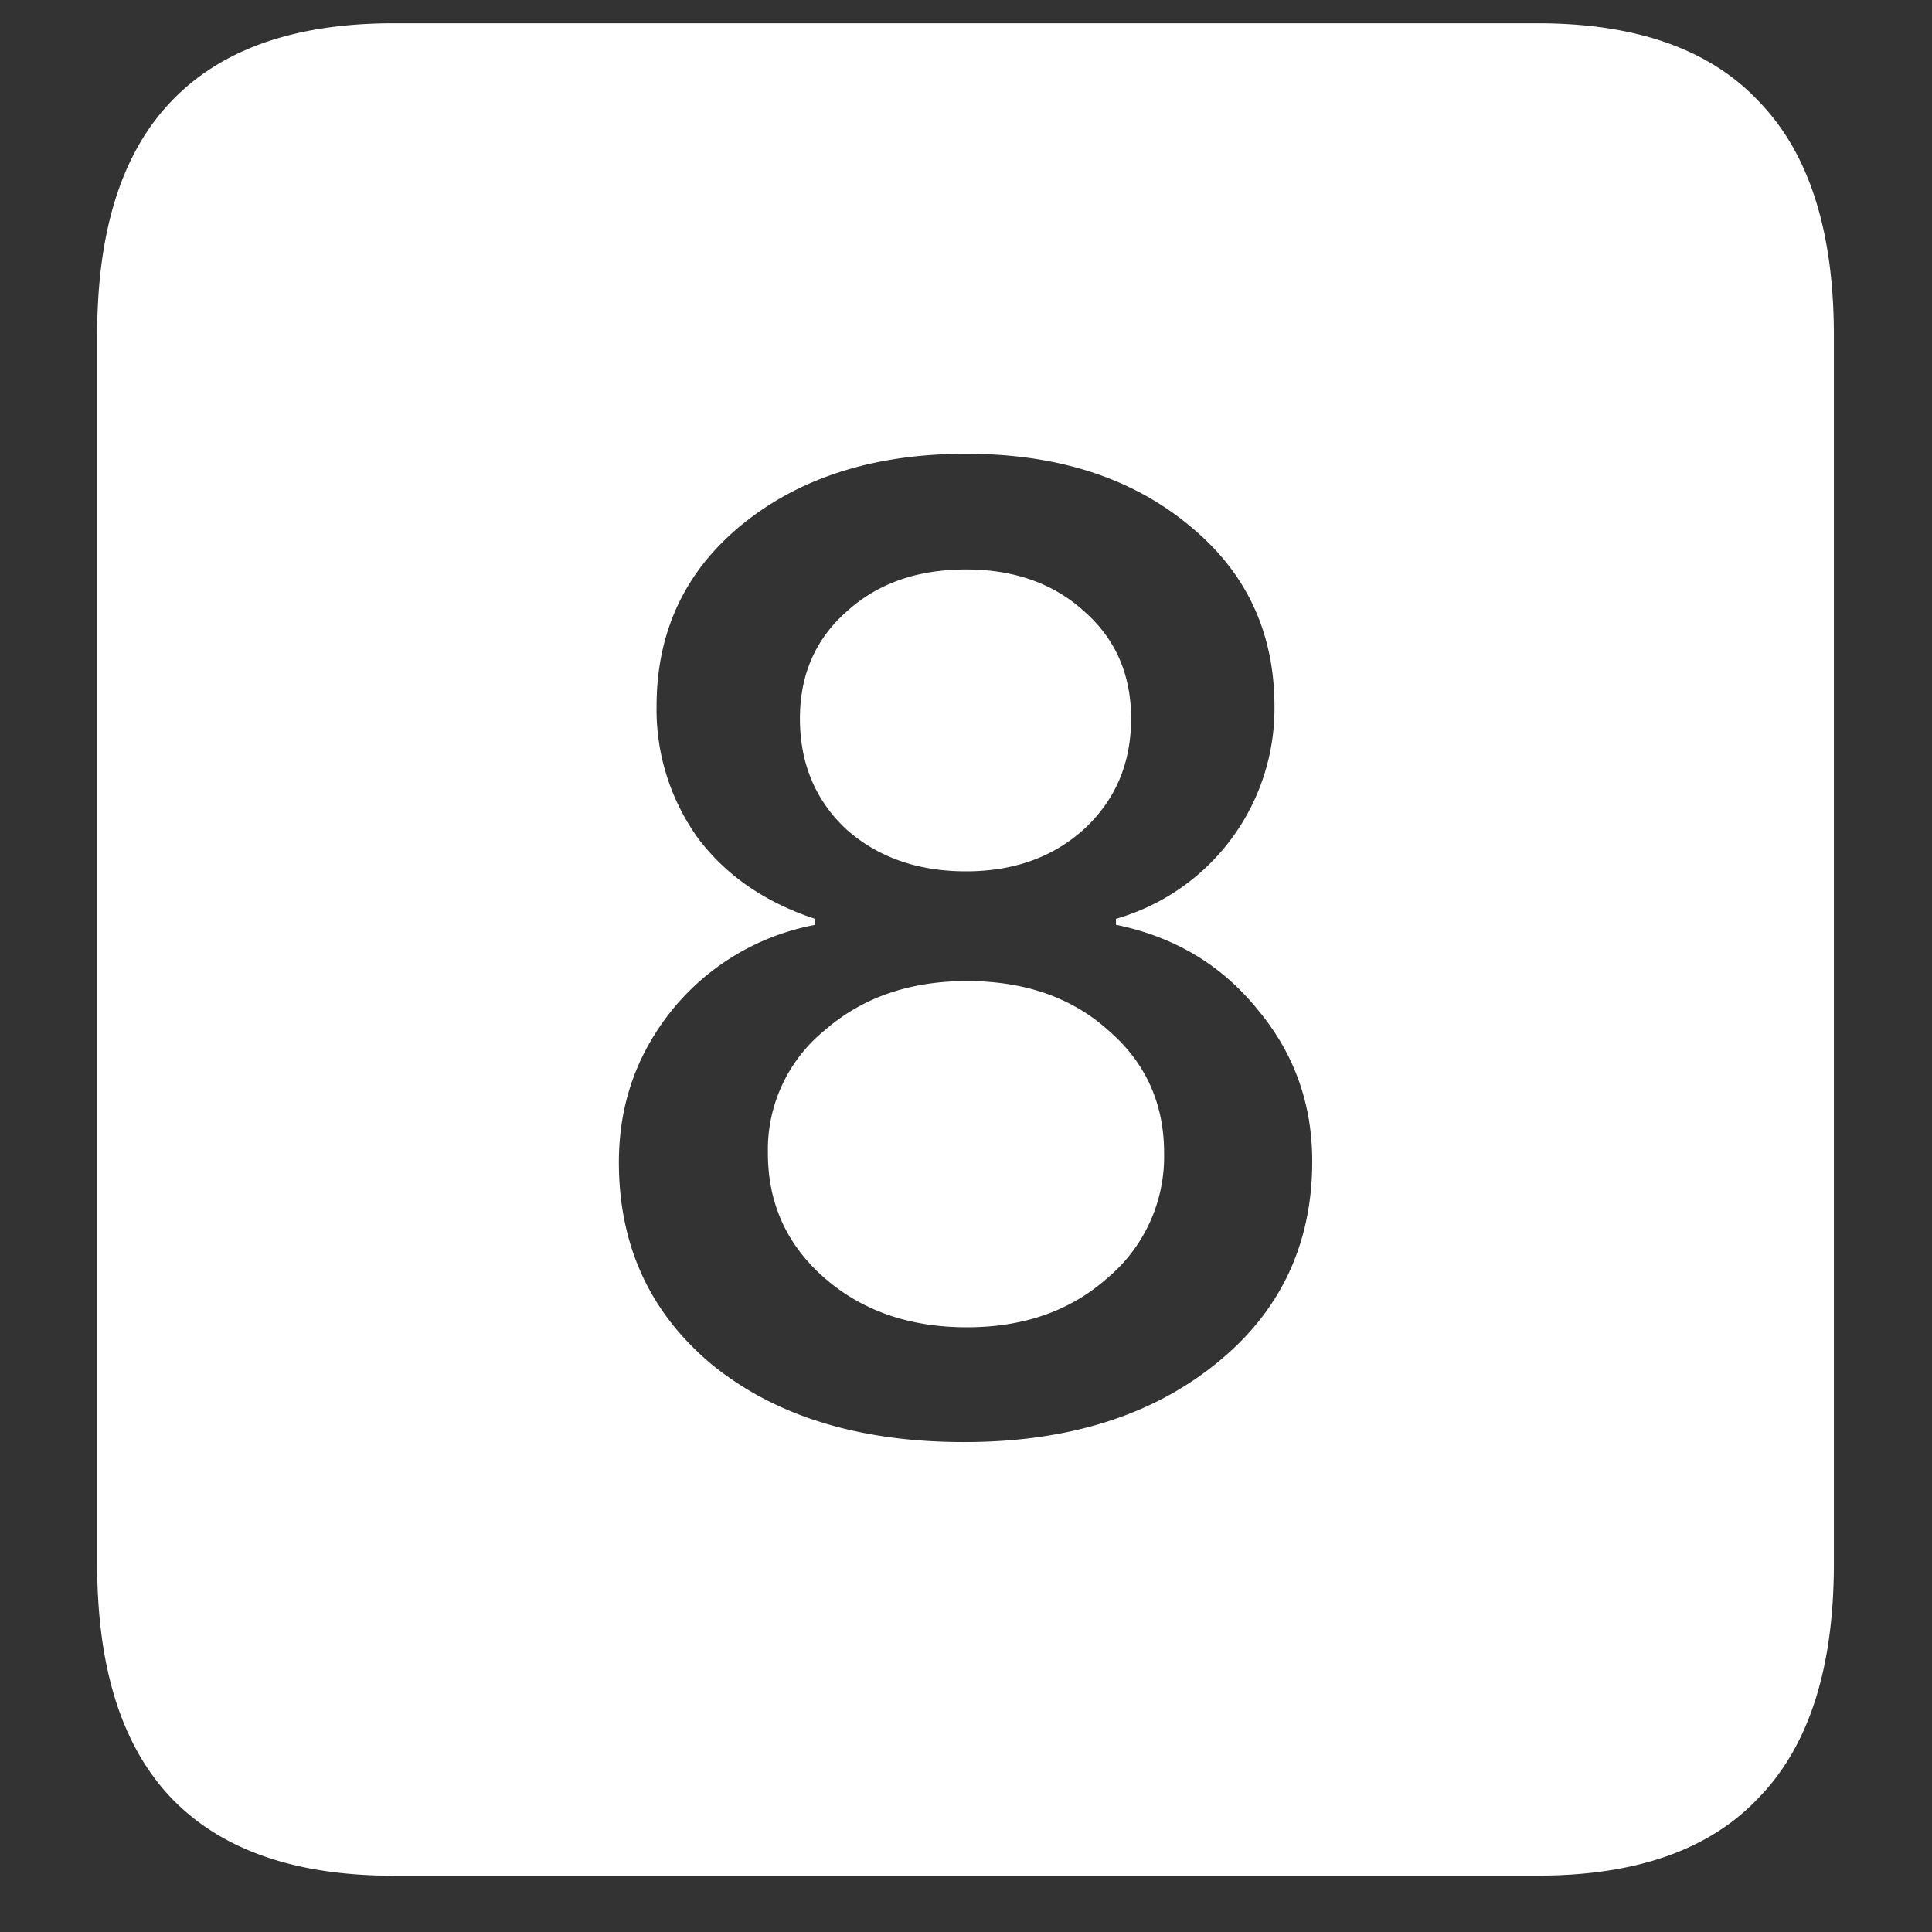 <svg xmlns="http://www.w3.org/2000/svg" width="24" height="24"><rect width="100%" height="100%" fill="#333333" stroke="none"/><path style="stroke:none;fill-rule:nonzero;fill:#fff;fill-opacity:1" d="M4.887 23.3h14.215c1.226 0 2.144-.323 2.753-.976.618-.64.926-1.605.926-2.898V4.164c0-1.293-.308-2.258-.926-2.898-.609-.653-1.527-.977-2.753-.977H4.887c-1.227 0-2.149.324-2.766.977-.61.64-.914 1.605-.914 2.898v15.262c0 1.293.305 2.258.914 2.902.617.649 1.54.973 2.766.973Zm7.09-5.386c-1.29 0-2.329-.316-3.118-.95-.78-.644-1.171-1.484-1.171-2.526 0-.72.222-1.348.667-1.899a2.998 2.998 0 0 1 1.77-1.05v-.075c-.617-.203-1.102-.535-1.453-1a2.736 2.736 0 0 1-.516-1.637c0-.933.356-1.687 1.067-2.265.718-.582 1.644-.875 2.777-.875 1.125 0 2.043.293 2.754.875.719.578 1.078 1.332 1.078 2.265a2.72 2.72 0 0 1-1.969 2.637v.074c.727.149 1.313.5 1.758 1.051.453.54.68 1.168.68 1.887 0 1.039-.403 1.883-1.207 2.523-.797.64-1.836.965-3.117.965Zm.035-1.426c.703 0 1.285-.203 1.746-.613a1.97 1.97 0 0 0 .703-1.55c0-.618-.23-1.126-.691-1.524-.454-.41-1.04-.614-1.758-.614-.711 0-1.301.204-1.77.614a1.911 1.911 0 0 0-.703 1.523c0 .625.234 1.14.703 1.551.469.41 1.059.613 1.77.613ZM12 10.824c.594 0 1.082-.176 1.465-.523.39-.36.586-.817.586-1.375 0-.543-.192-.985-.574-1.324-.383-.352-.875-.528-1.477-.528-.61 0-1.105.176-1.488.528-.383.34-.575.78-.575 1.324 0 .558.192 1.015.575 1.375.39.347.886.523 1.488.523Zm0 0"/></svg>